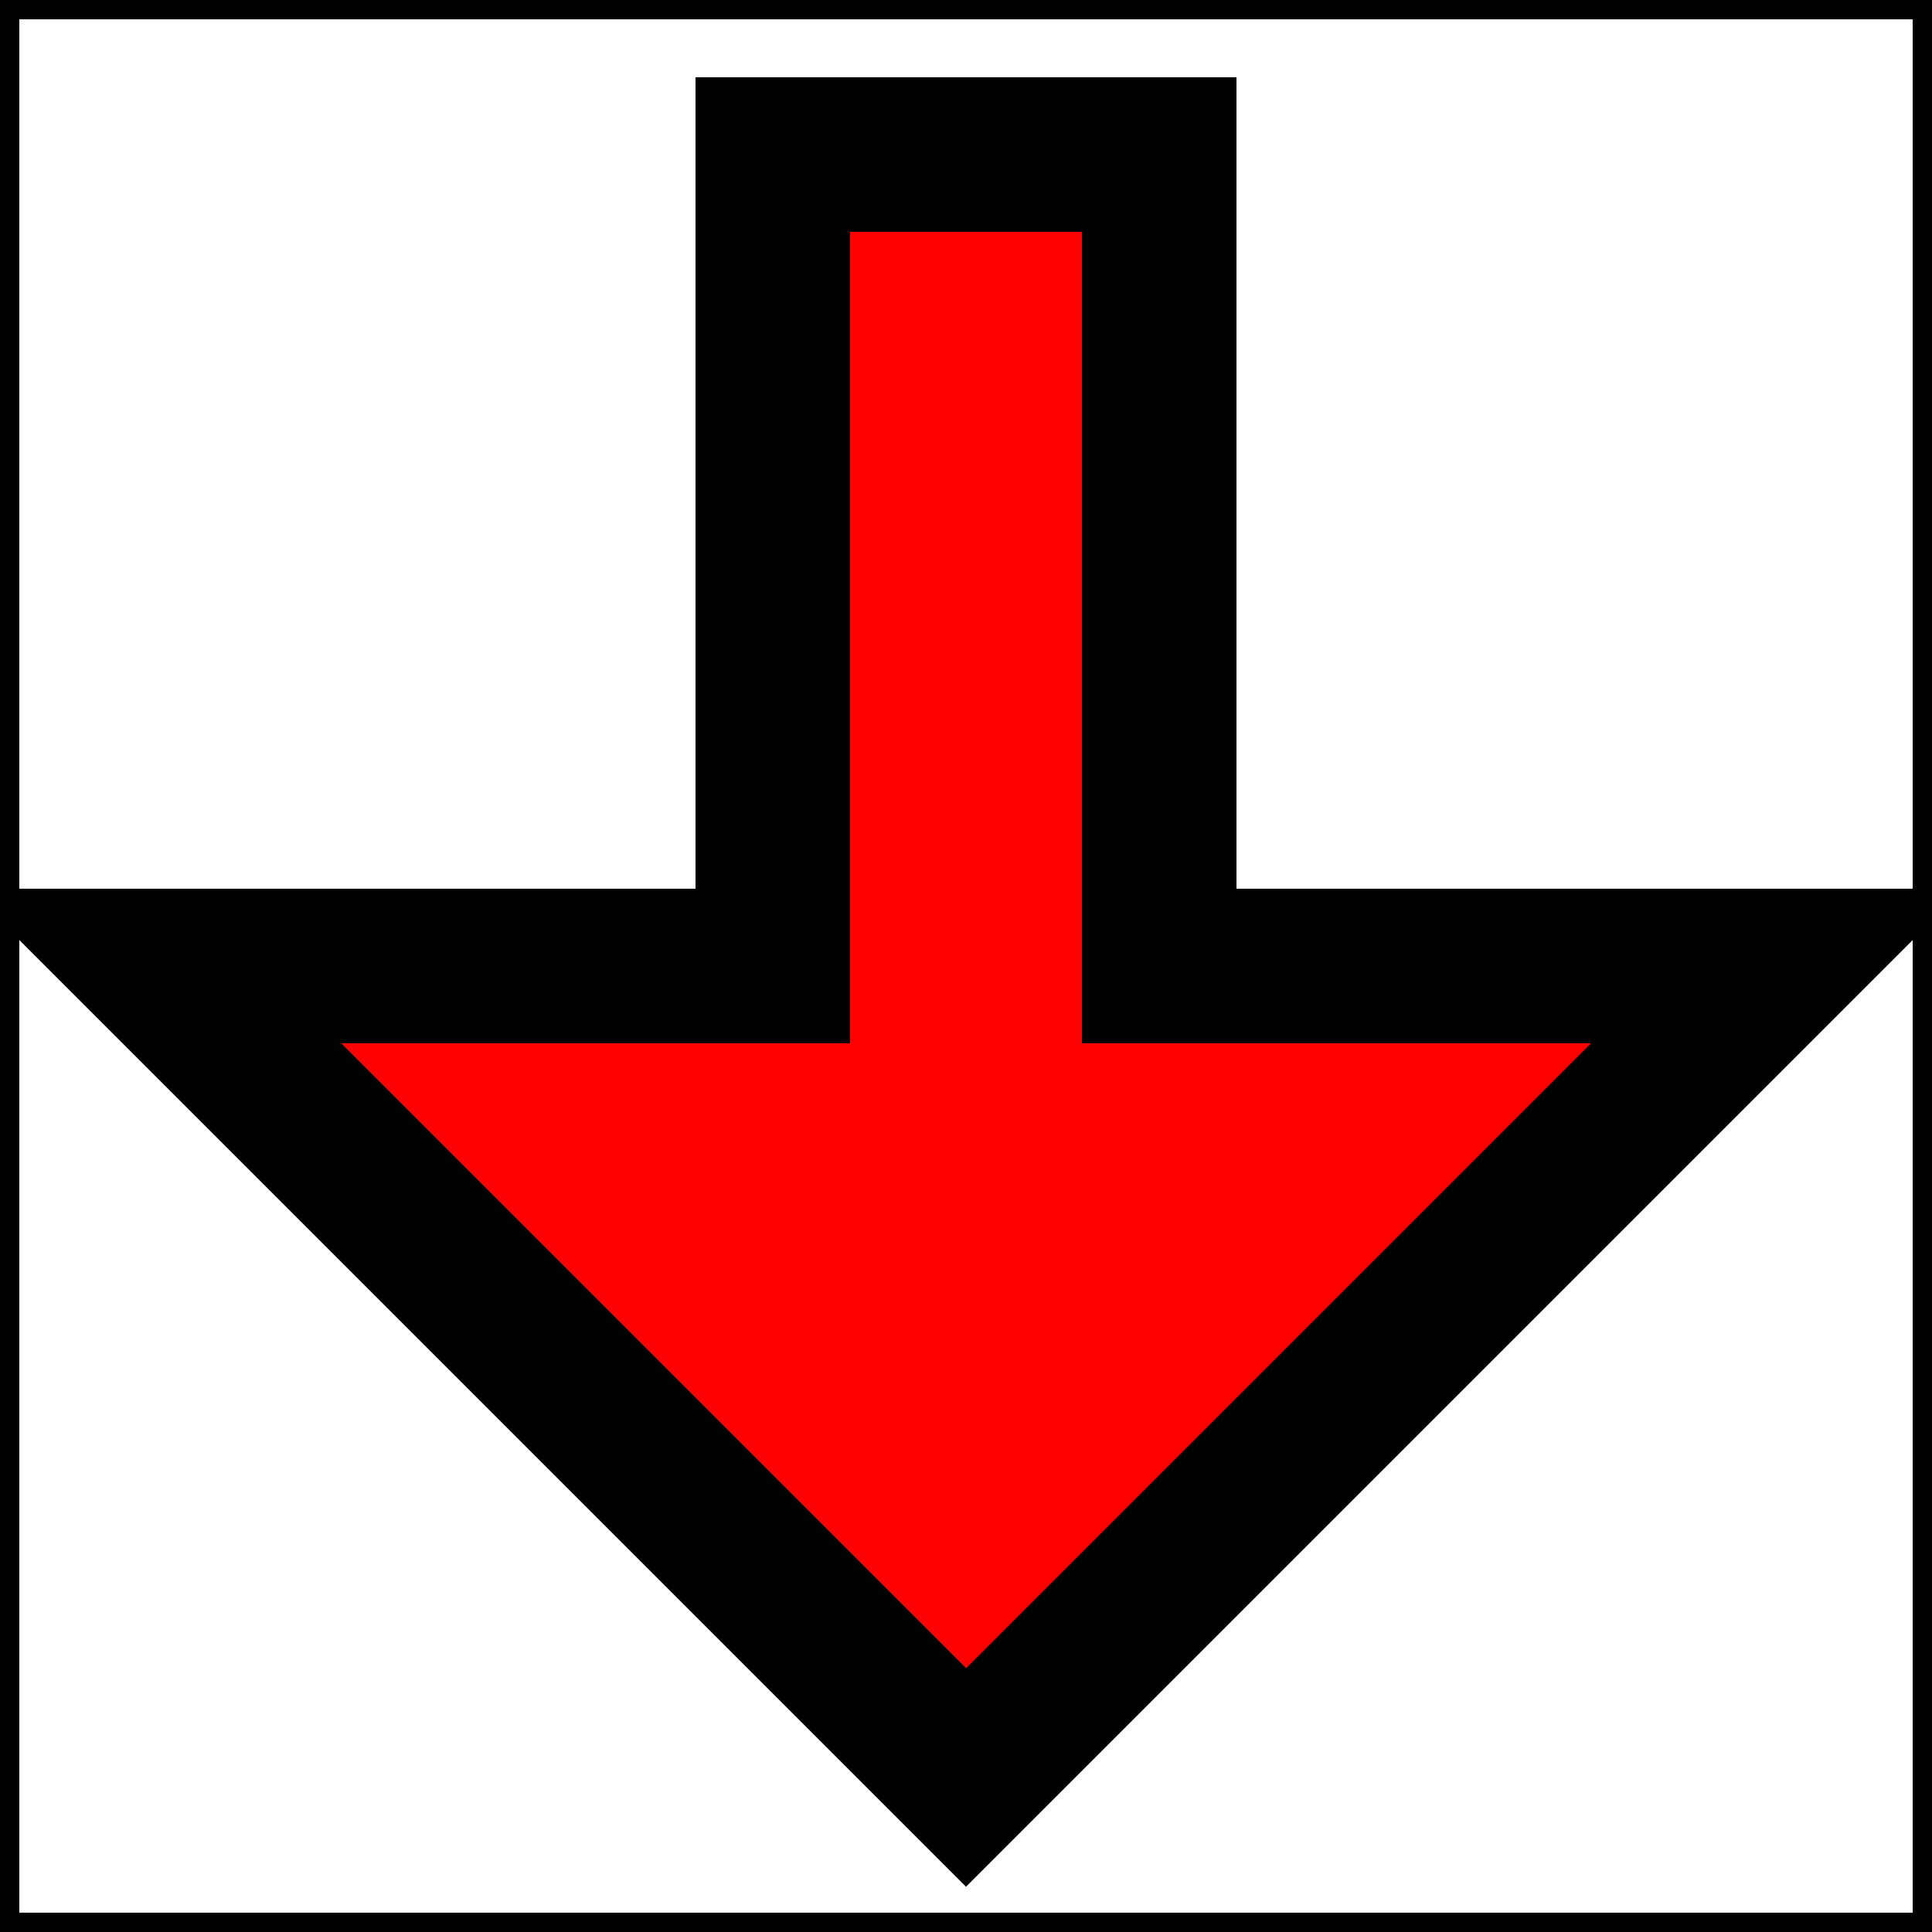 <svg xmlns="http://www.w3.org/2000/svg"
	 width="500px" height="500px"
	 viewBox="0 0 500 500" preserveAspectRatio="xMidYMid meet">
    <rect x="0" y="0" width="500" height="500" style="fill:none;stroke:black;stroke-width:10px" />
	<polyline points="200, 20, 200, 250, 40, 250, 250, 460, 460, 250, 300, 250, 300, 40, 200, 40"
			  style="fill:red;stroke:black;stroke-width:40px;"/>
</svg>
